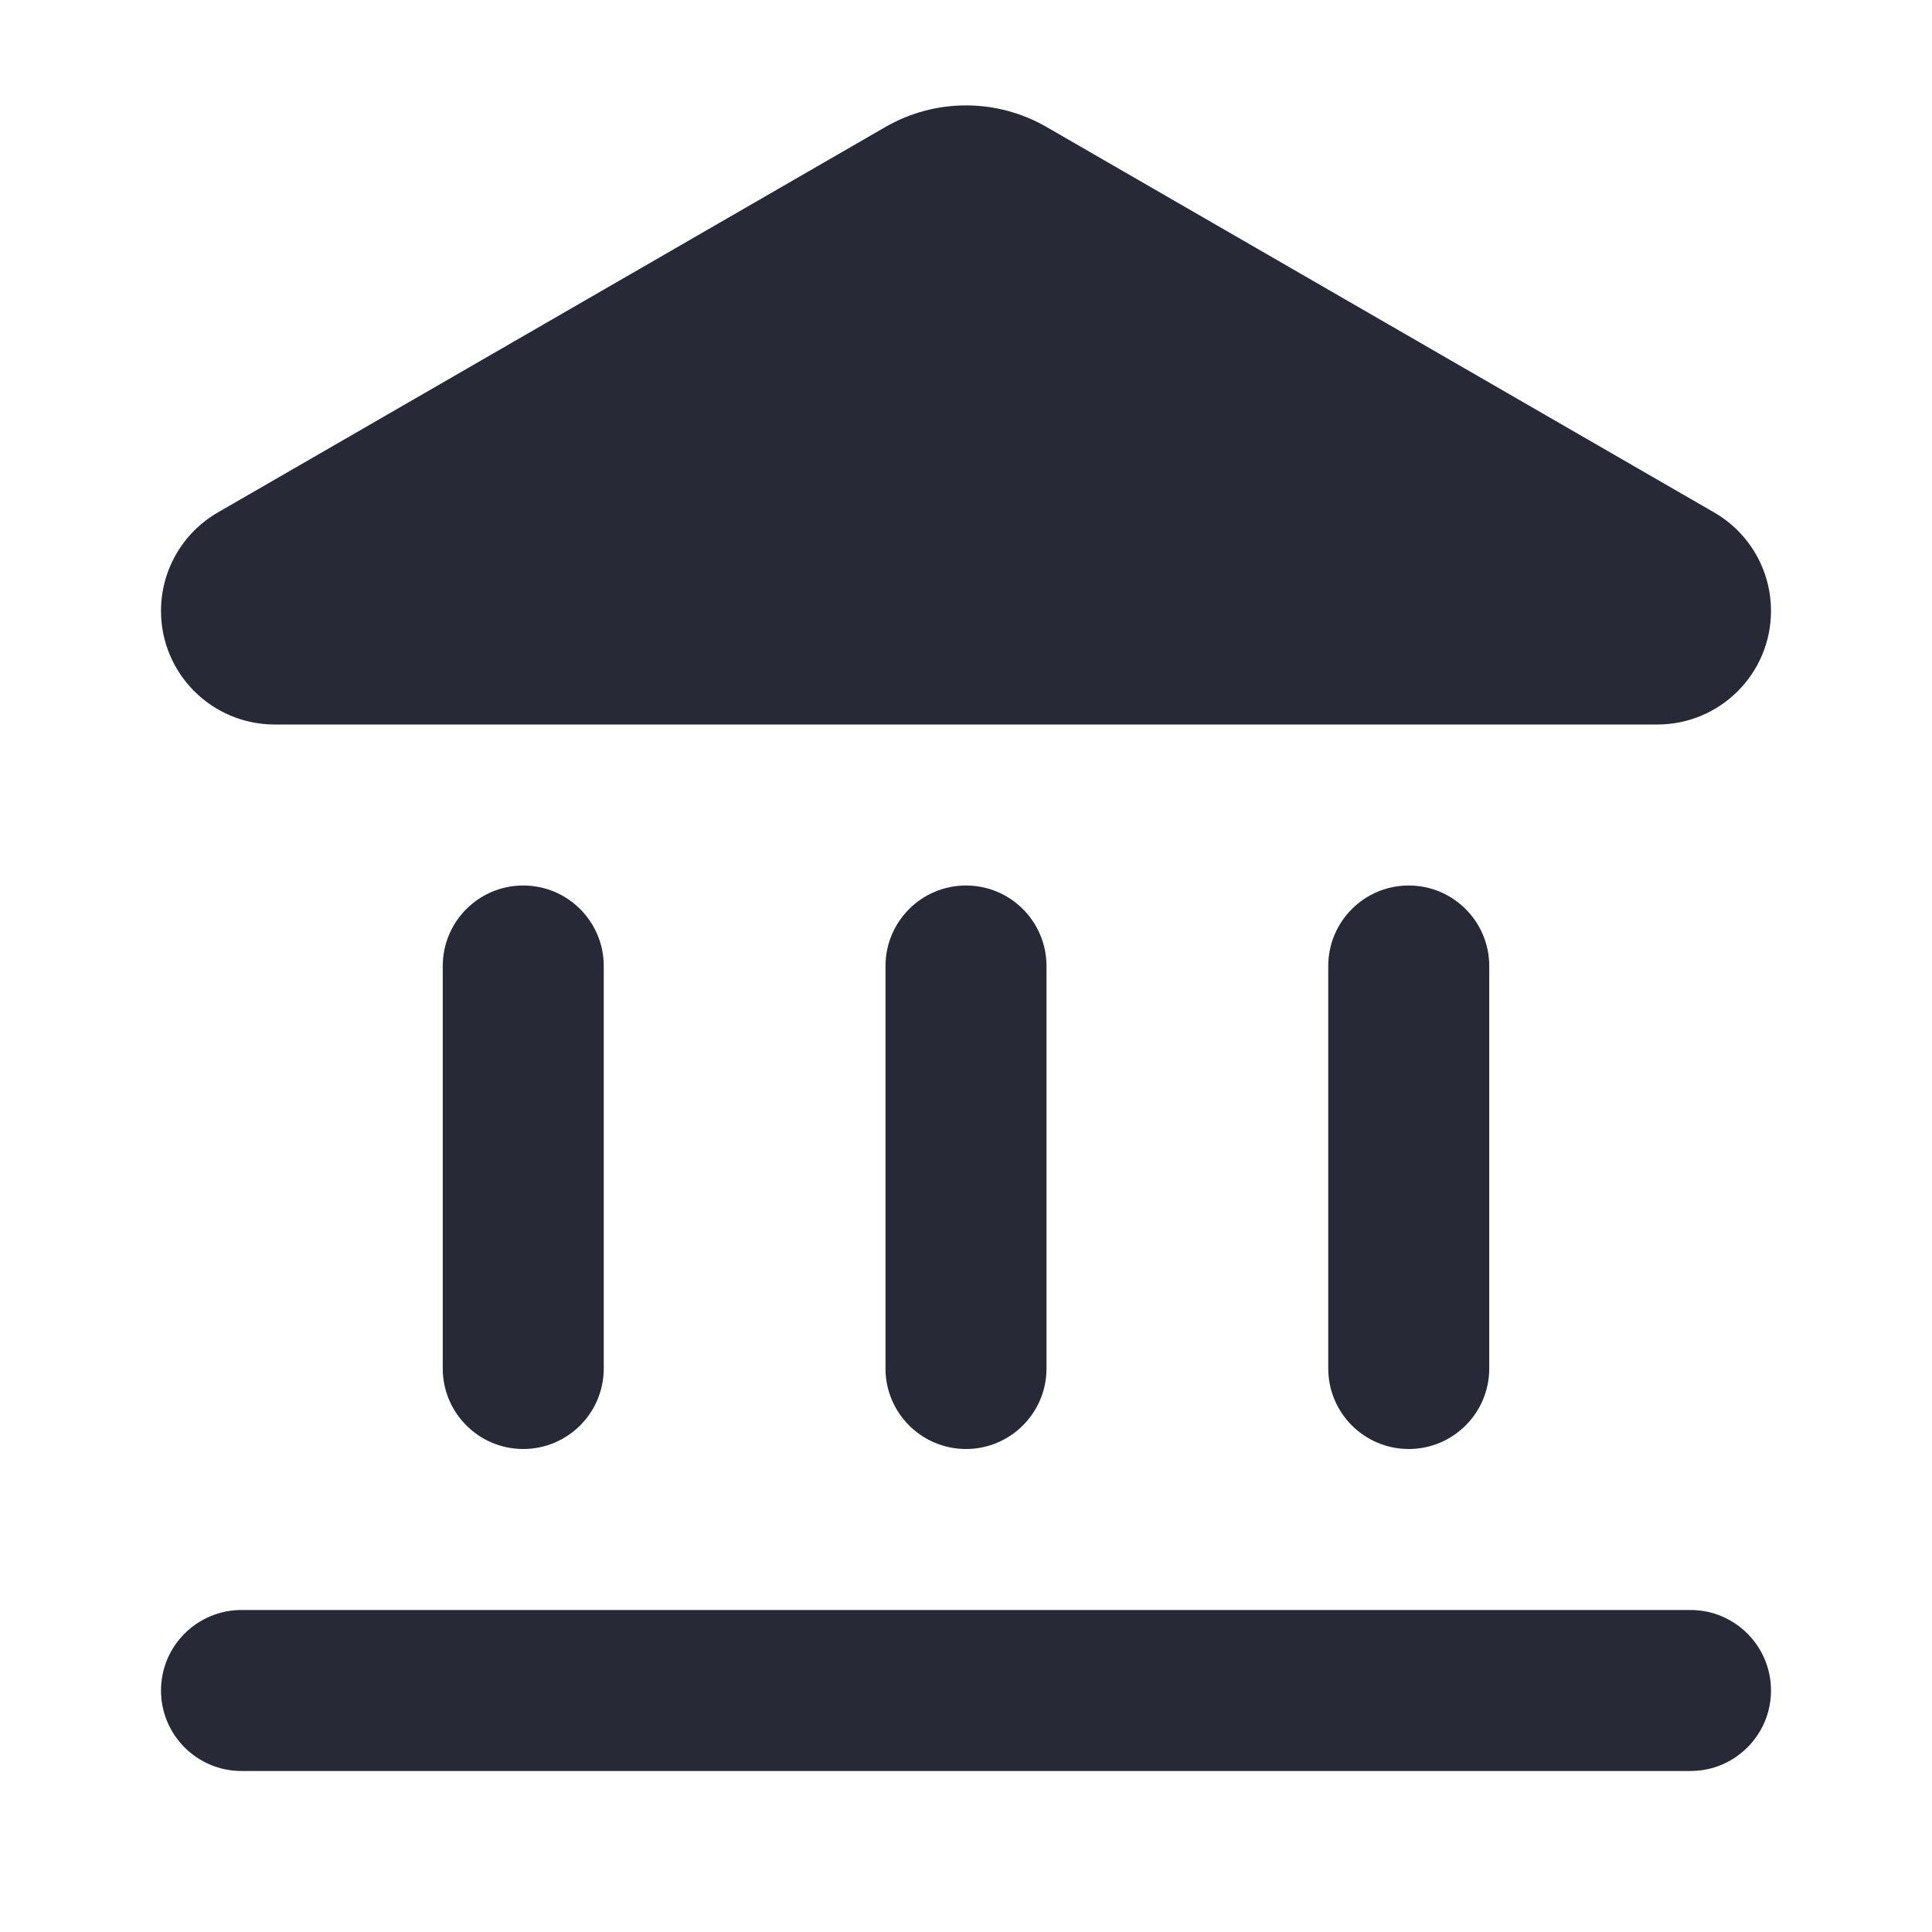 <svg width="24" height="24" viewBox="0 0 24 24" fill="none" xmlns="http://www.w3.org/2000/svg">
<path d="M2.706 6.366L11 1.577C11.619 1.22 12.381 1.22 13 1.577L21.294 6.366C21.731 6.618 22 7.084 22 7.589C22 8.368 21.368 9 20.588 9H3.412C2.632 9 2 8.368 2 7.589C2 7.084 2.269 6.618 2.706 6.366Z" fill="#272937"/>
<path d="M12 11C12.552 11 13 11.448 13 12V17C13 17.552 12.552 18 12 18C11.448 18 11 17.552 11 17V12C11 11.448 11.448 11 12 11Z" fill="#272937"/>
<path d="M21 22C21.552 22 22 21.552 22 21C22 20.448 21.552 20 21 20H3C2.448 20 2 20.448 2 21C2 21.552 2.448 22 3 22H21Z" fill="#272937"/>
<path d="M17.5 11C18.052 11 18.5 11.448 18.5 12V17C18.5 17.552 18.052 18 17.5 18C16.948 18 16.5 17.552 16.5 17V12C16.5 11.448 16.948 11 17.5 11Z" fill="#272937"/>
<path d="M6.5 11C7.052 11 7.5 11.448 7.5 12V17C7.5 17.552 7.052 18 6.5 18C5.948 18 5.5 17.552 5.5 17V12C5.5 11.448 5.948 11 6.5 11Z" fill="#272937"/>
</svg>
